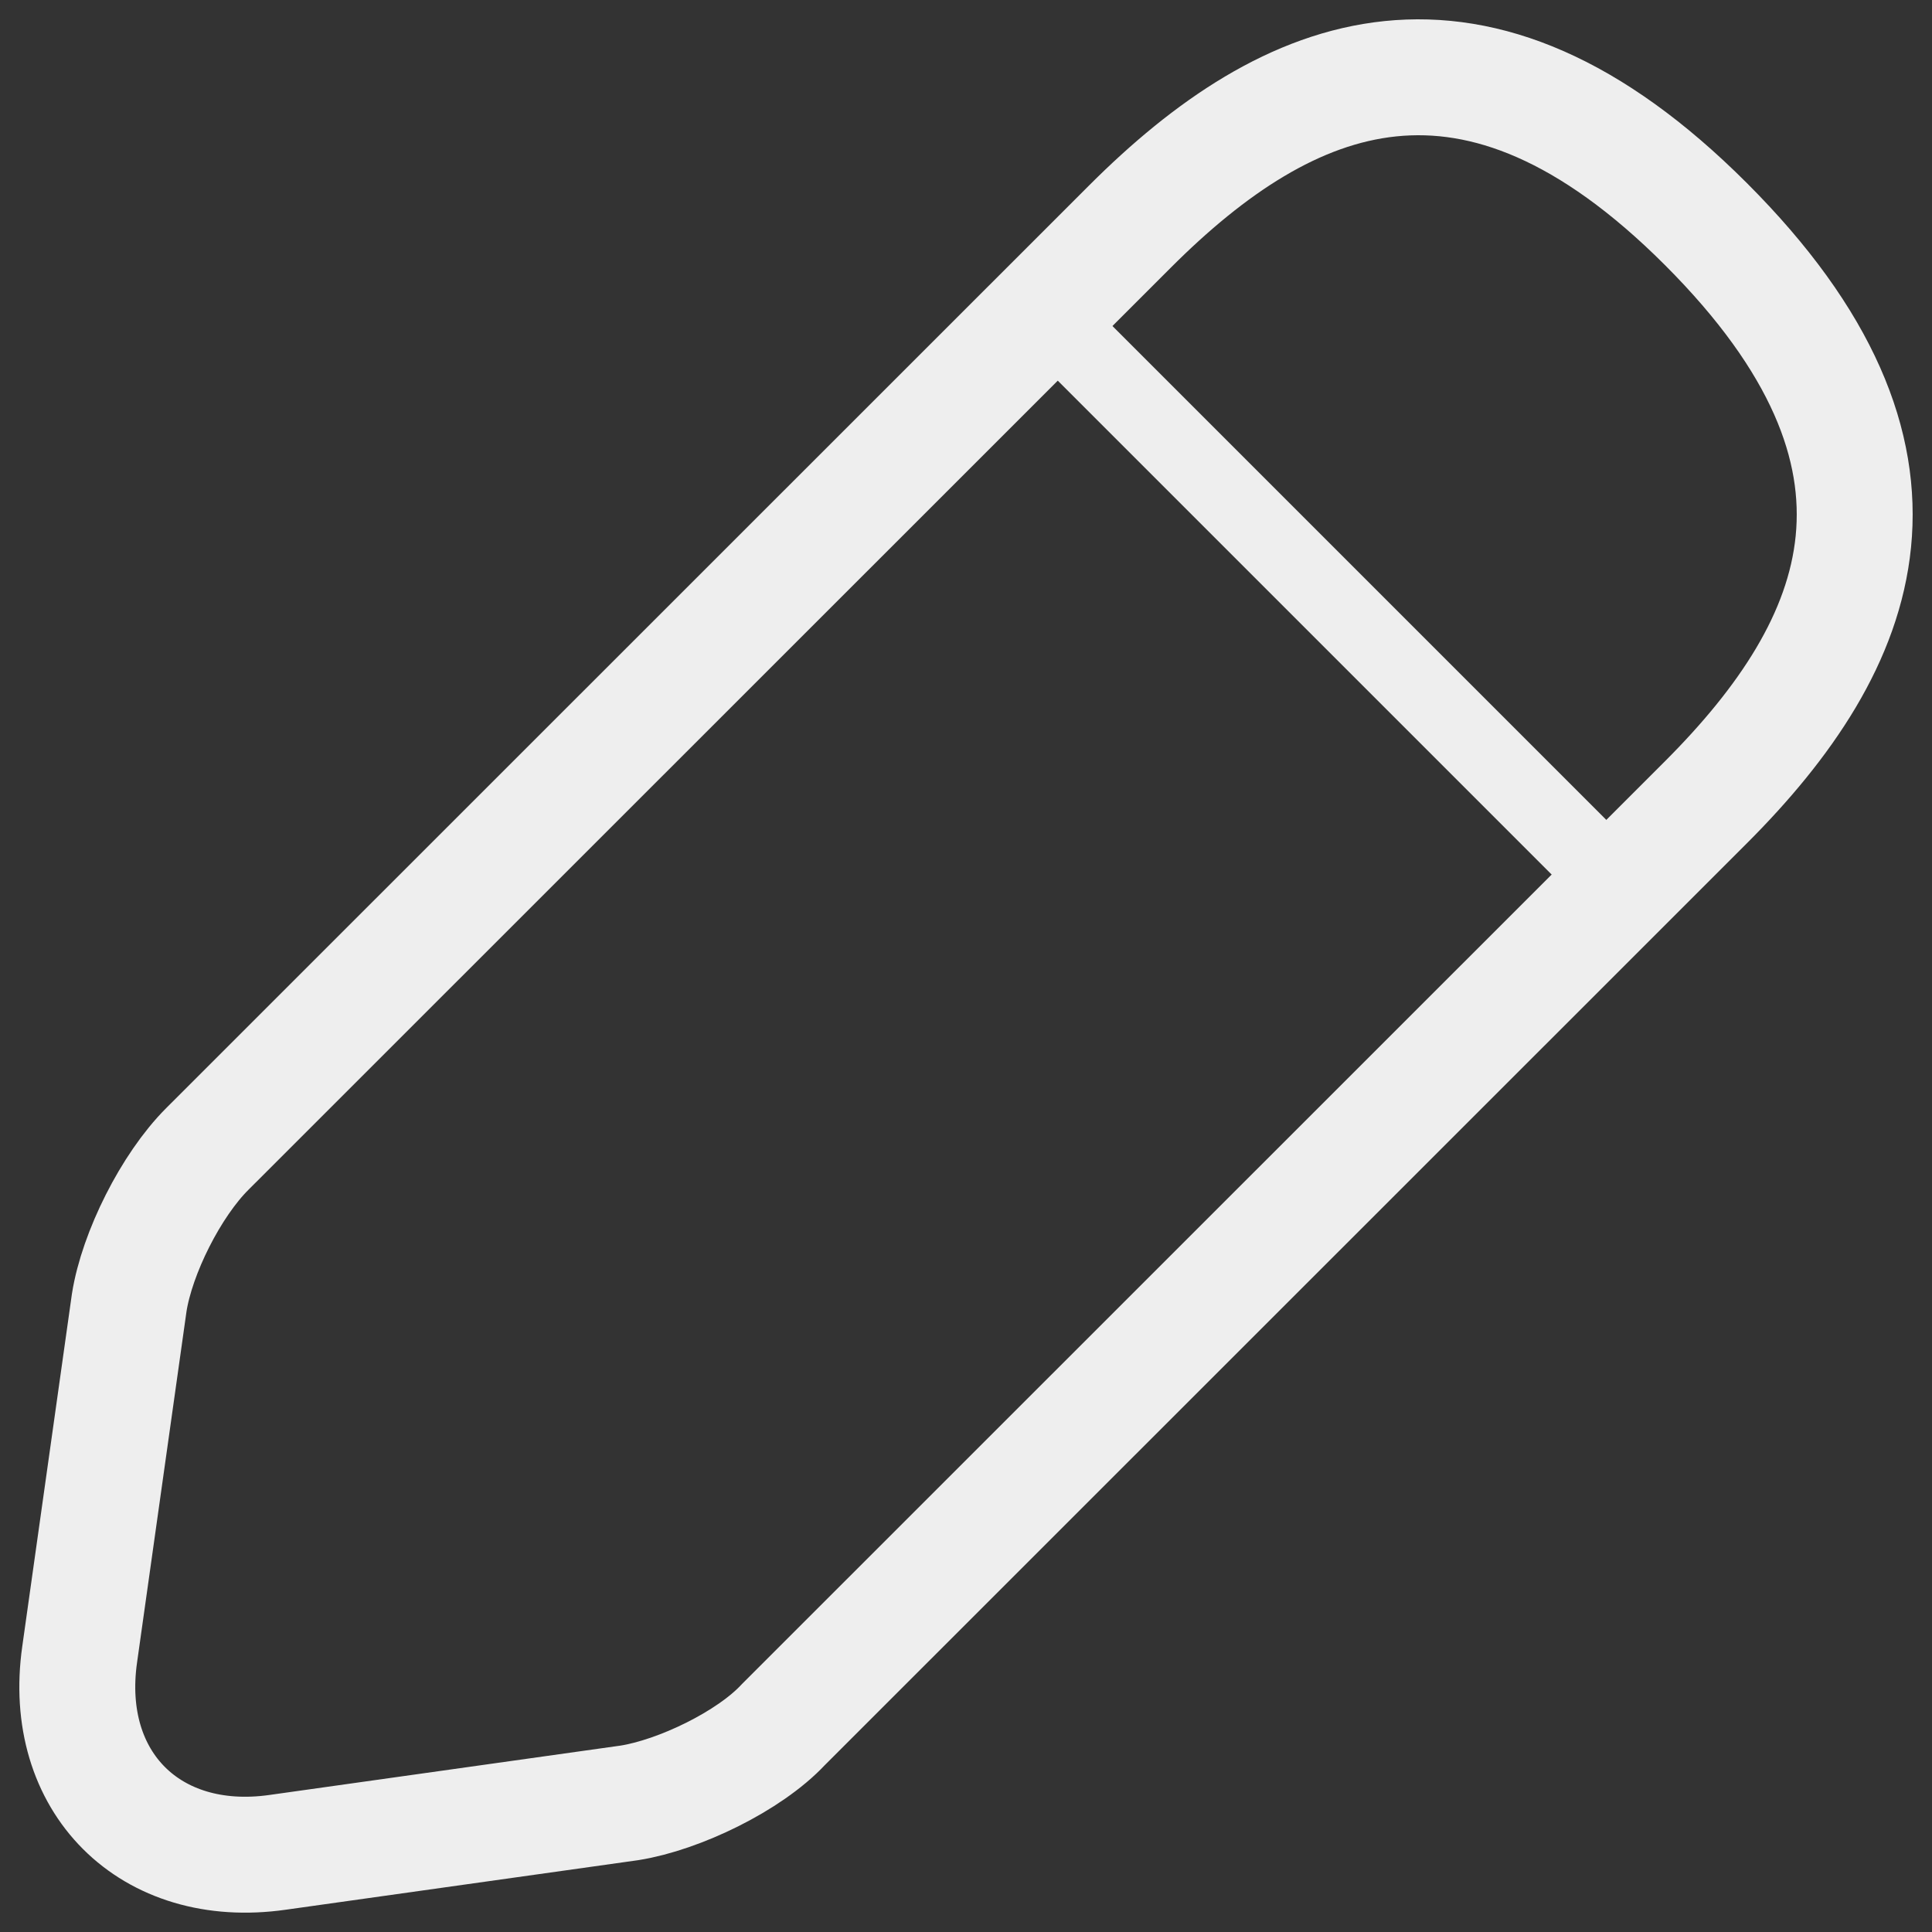 <svg width="25" height="25" viewBox="0 0 25 25" fill="none" xmlns="http://www.w3.org/2000/svg">
<rect x="0" y="0" width="25" height="25" fill="#333333" stroke="none"/>
<path d="M14.621 2.932L2.683 14.867C2.211 15.338 1.773 16.215 1.672 16.856L1.031 21.407C0.795 23.059 1.941 24.205 3.594 23.969L8.146 23.329C8.787 23.227 9.697 22.789 10.136 22.317L22.073 10.383C24.13 8.326 25.108 5.932 22.073 2.898C19.072 -0.102 16.678 0.875 14.621 2.932Z" stroke="#EEEEEE" stroke-width="1.5" stroke-miterlimit="10" stroke-linecap="round" stroke-linejoin="round"/>
<line x1="13.401" y1="3.932" x2="21.068" y2="11.599" stroke="#EEEEEE"/>
</svg>
